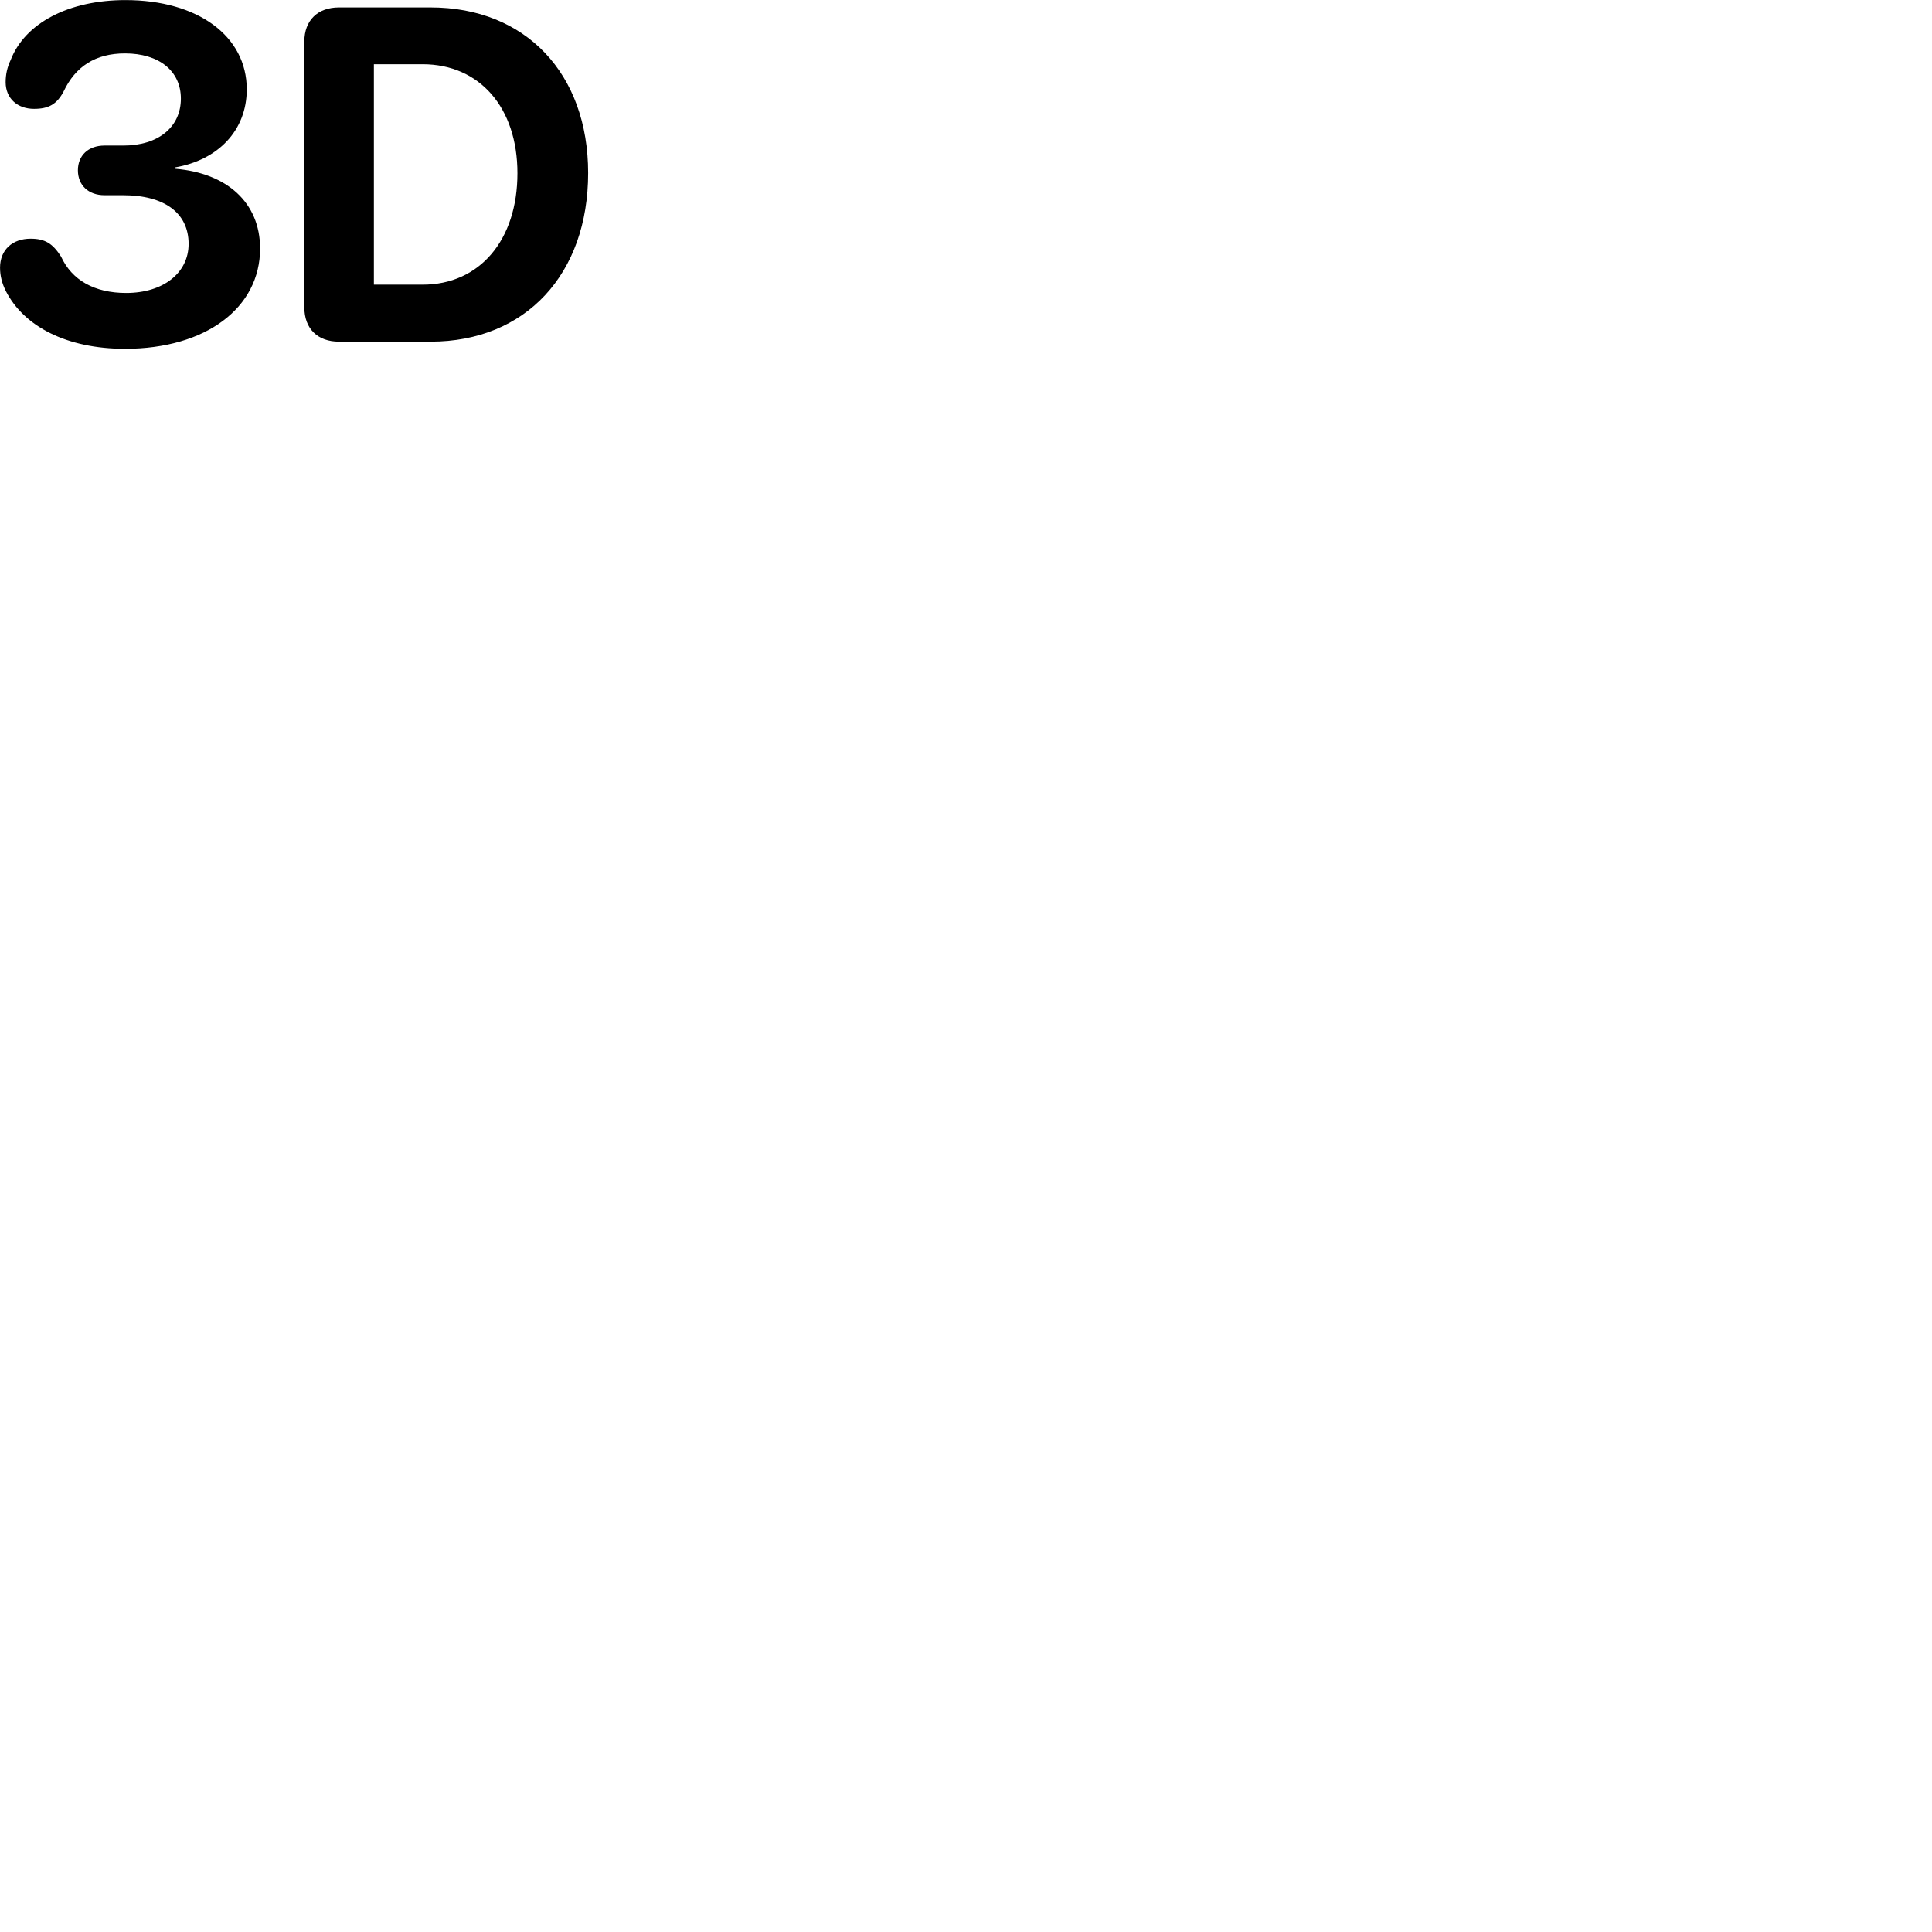 
        <svg xmlns="http://www.w3.org/2000/svg" viewBox="0 0 100 100">
            <path d="M6.472 18.054C10.652 18.054 13.462 15.934 13.462 12.864C13.462 10.484 11.742 8.954 9.062 8.734V8.664C11.282 8.284 12.772 6.754 12.772 4.624C12.772 1.874 10.252 0.004 6.492 0.004C3.552 0.004 1.292 1.194 0.552 3.104C0.372 3.484 0.292 3.854 0.292 4.254C0.292 5.084 0.892 5.634 1.762 5.634C2.522 5.634 2.942 5.394 3.292 4.734C3.902 3.444 4.932 2.764 6.472 2.764C8.222 2.764 9.362 3.664 9.362 5.104C9.362 6.584 8.182 7.534 6.392 7.534H5.412C4.562 7.534 4.032 8.054 4.032 8.814C4.032 9.584 4.572 10.104 5.412 10.104H6.372C8.512 10.104 9.762 11.024 9.762 12.624C9.762 14.134 8.442 15.164 6.532 15.164C4.892 15.164 3.722 14.504 3.162 13.284C2.722 12.594 2.322 12.354 1.582 12.354C0.652 12.354 0.002 12.924 0.002 13.854C0.002 14.274 0.102 14.674 0.312 15.084C1.242 16.884 3.432 18.054 6.472 18.054ZM17.542 17.684H22.292C27.202 17.684 30.442 14.194 30.442 8.954C30.442 3.804 27.202 0.384 22.292 0.384H17.542C16.452 0.384 15.752 1.044 15.752 2.154V15.904C15.752 17.024 16.452 17.684 17.542 17.684ZM19.352 14.734V3.324H21.872C24.832 3.324 26.782 5.574 26.782 8.964C26.782 12.424 24.832 14.734 21.872 14.734Z" />
        </svg>
    